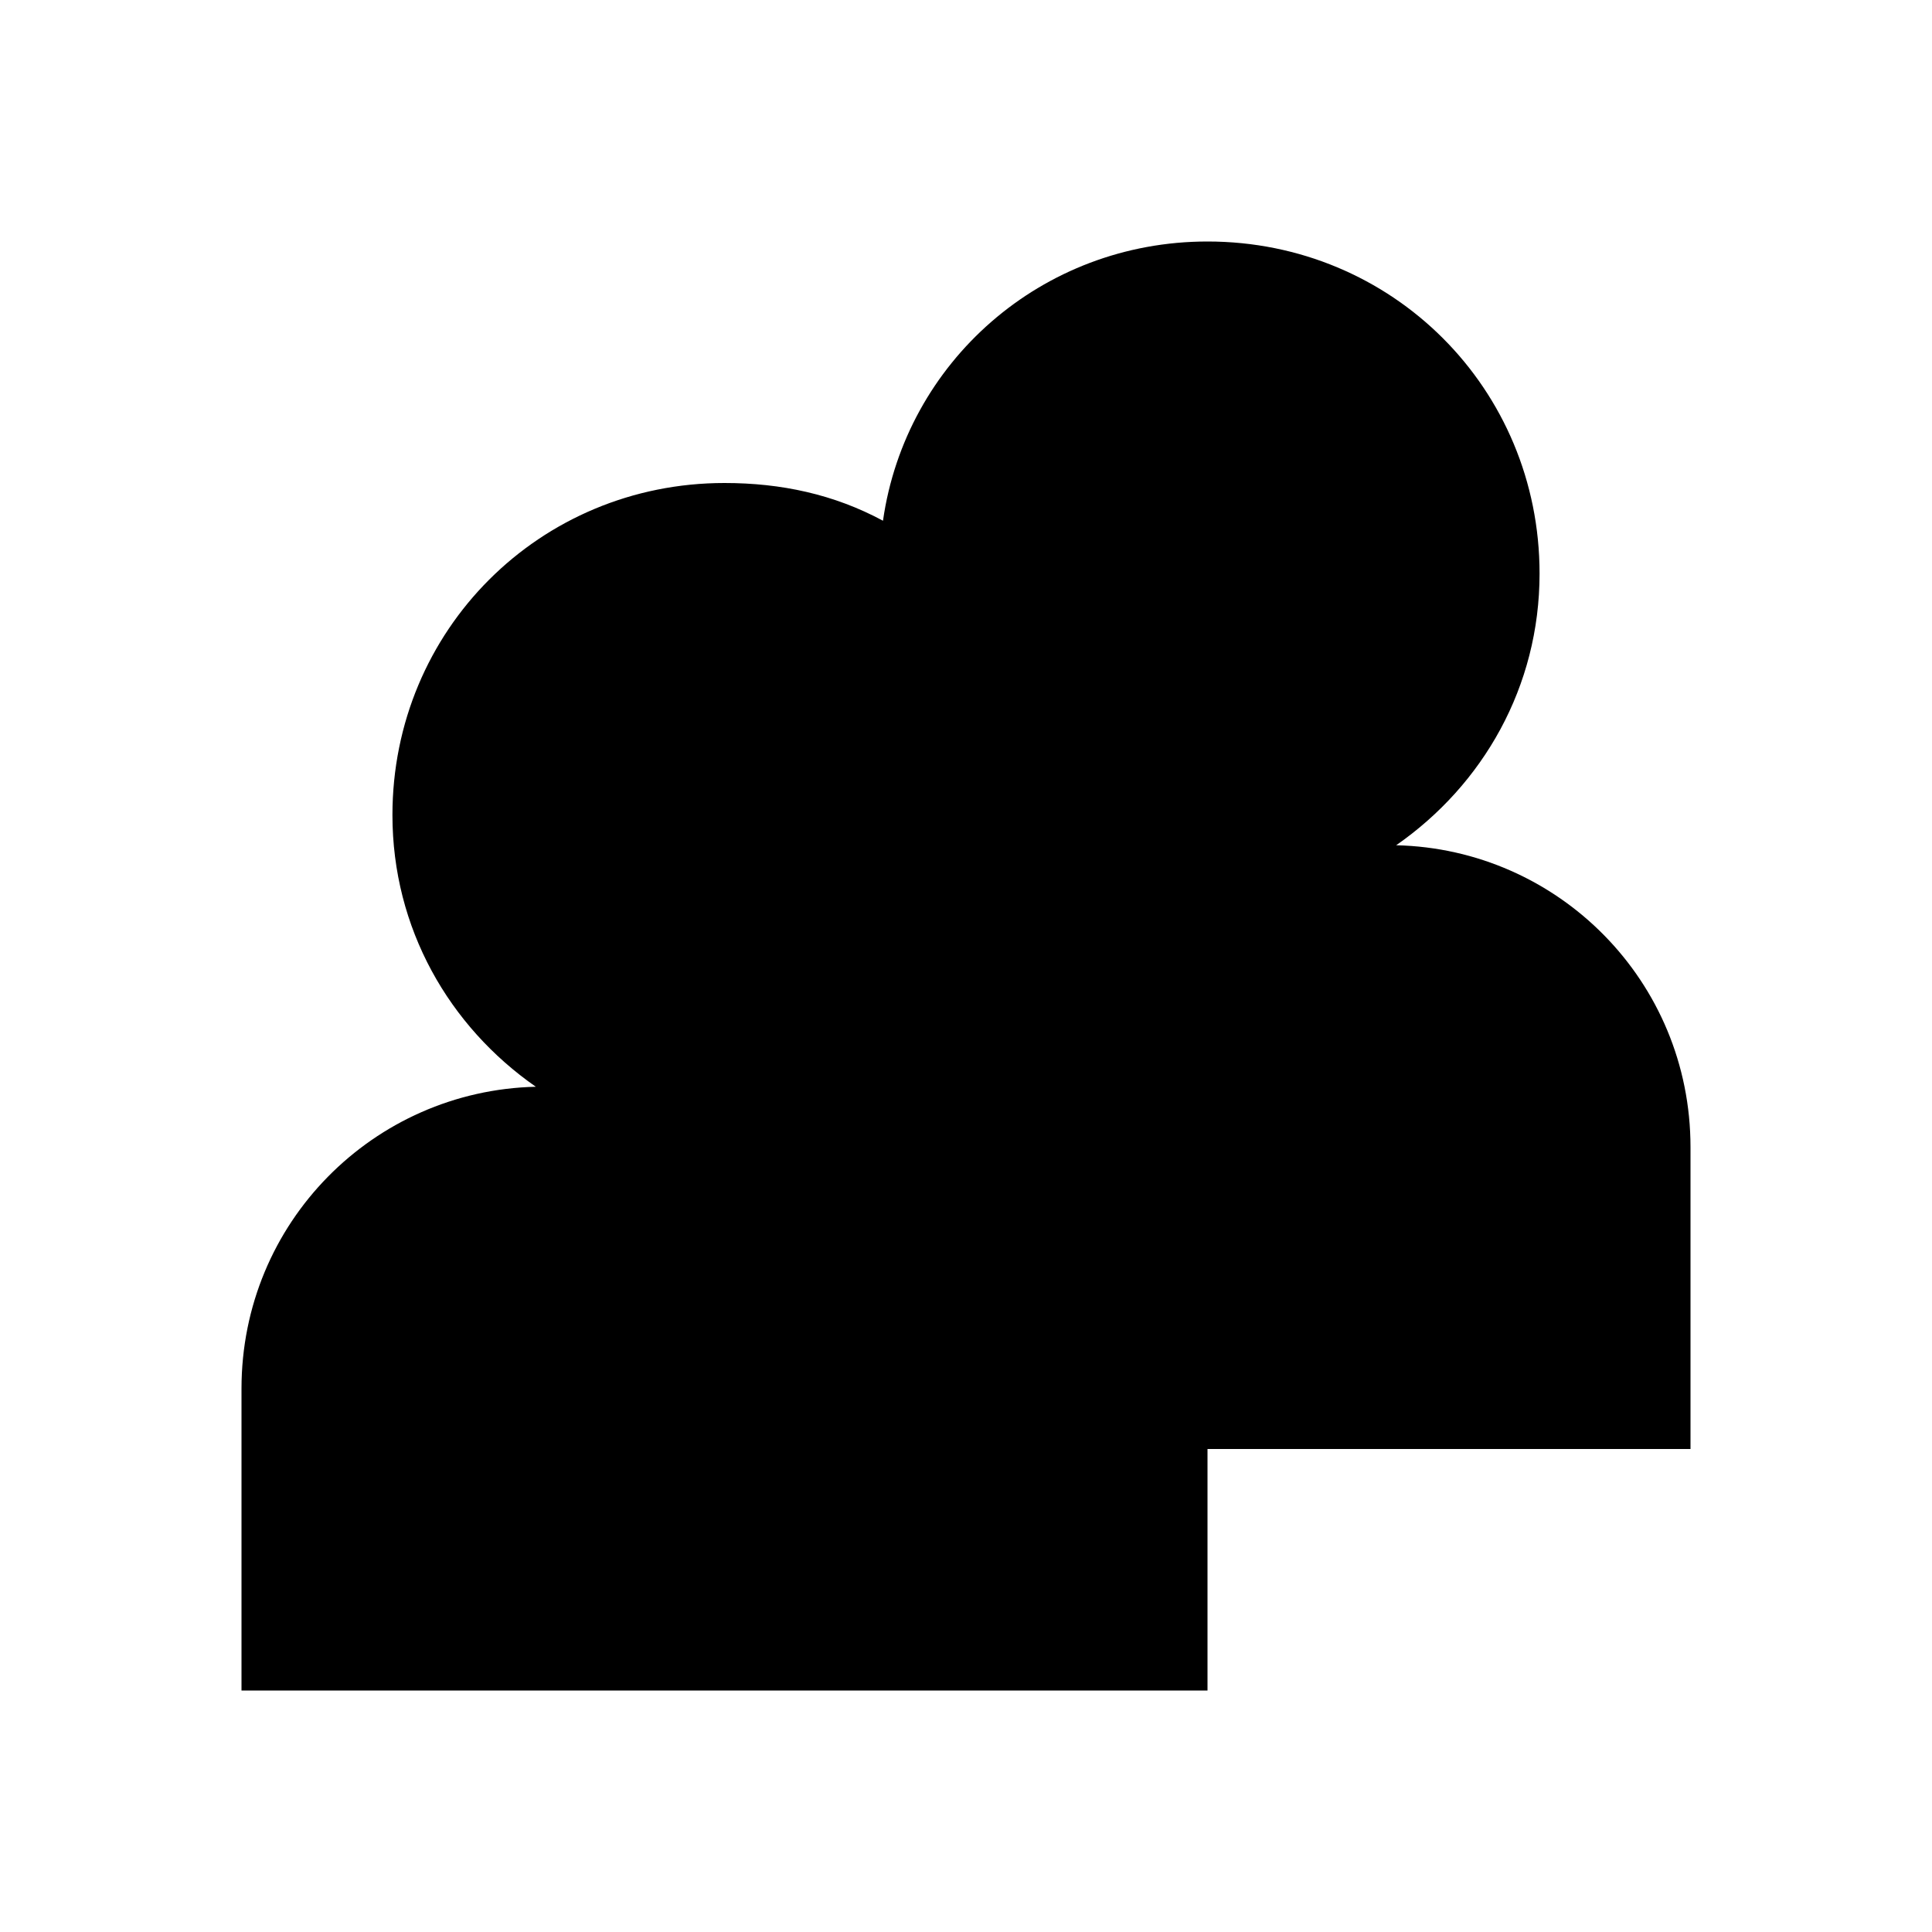 <?xml version="1.0" encoding="UTF-8" standalone="no"?>
<!-- Generated by IcoMoon.io -->

<svg
   xmlns:dc="http://purl.org/dc/elements/1.1/"
   xmlns:cc="http://creativecommons.org/ns#"
   xmlns:rdf="http://www.w3.org/1999/02/22-rdf-syntax-ns#"
   xmlns:svg="http://www.w3.org/2000/svg"
   xmlns="http://www.w3.org/2000/svg"
   xmlns:sodipodi="http://sodipodi.sourceforge.net/DTD/sodipodi-0.dtd"
   xmlns:inkscape="http://www.inkscape.org/namespaces/inkscape"
   version="1.1"
   width="32"
   height="32"
   viewBox="0 0 32 32"
   id="svg2"
   inkscape:version="0.48.0 r9654"
   sodipodi:docname="show-cast.svg">
  <defs
     id="defs10" />
  <sodipodi:namedview
     pagecolor="#ffffff"
     bordercolor="#666666"
     borderopacity="1"
     objecttolerance="10"
     gridtolerance="10"
     guidetolerance="10"
     inkscape:pageopacity="0"
     inkscape:pageshadow="2"
     inkscape:window-width="1920"
     inkscape:window-height="1017"
     id="namedview8"
     showgrid="false"
     inkscape:zoom="8.15625"
     inkscape:cx="1.348659"
     inkscape:cy="16"
     inkscape:window-x="1912"
     inkscape:window-y="-8"
     inkscape:window-maximized="1"
     inkscape:current-layer="svg2" />
  <title
     id="title4">show-cast</title>
  <path
     d="M 20,4 C 17.25,4 15,6 14.625,8.625 13.812,8.187 12.937,8 12,8 8.937,8 6.5,10.438 6.5,13.5 6.5,15.375 7.438,17 8.875,18 6.187,18.063 4,20.25 4,23 v 5 h 16 v -4 h 8 V 19 C 28,16.25 25.812,14.062 23.125,14 24.563,13 25.5,11.375 25.5,9.5 25.5,6.437 23.062,4 20,4 z"
     id="path6"
     inkscape:connector-curvature="0" />
</svg>
